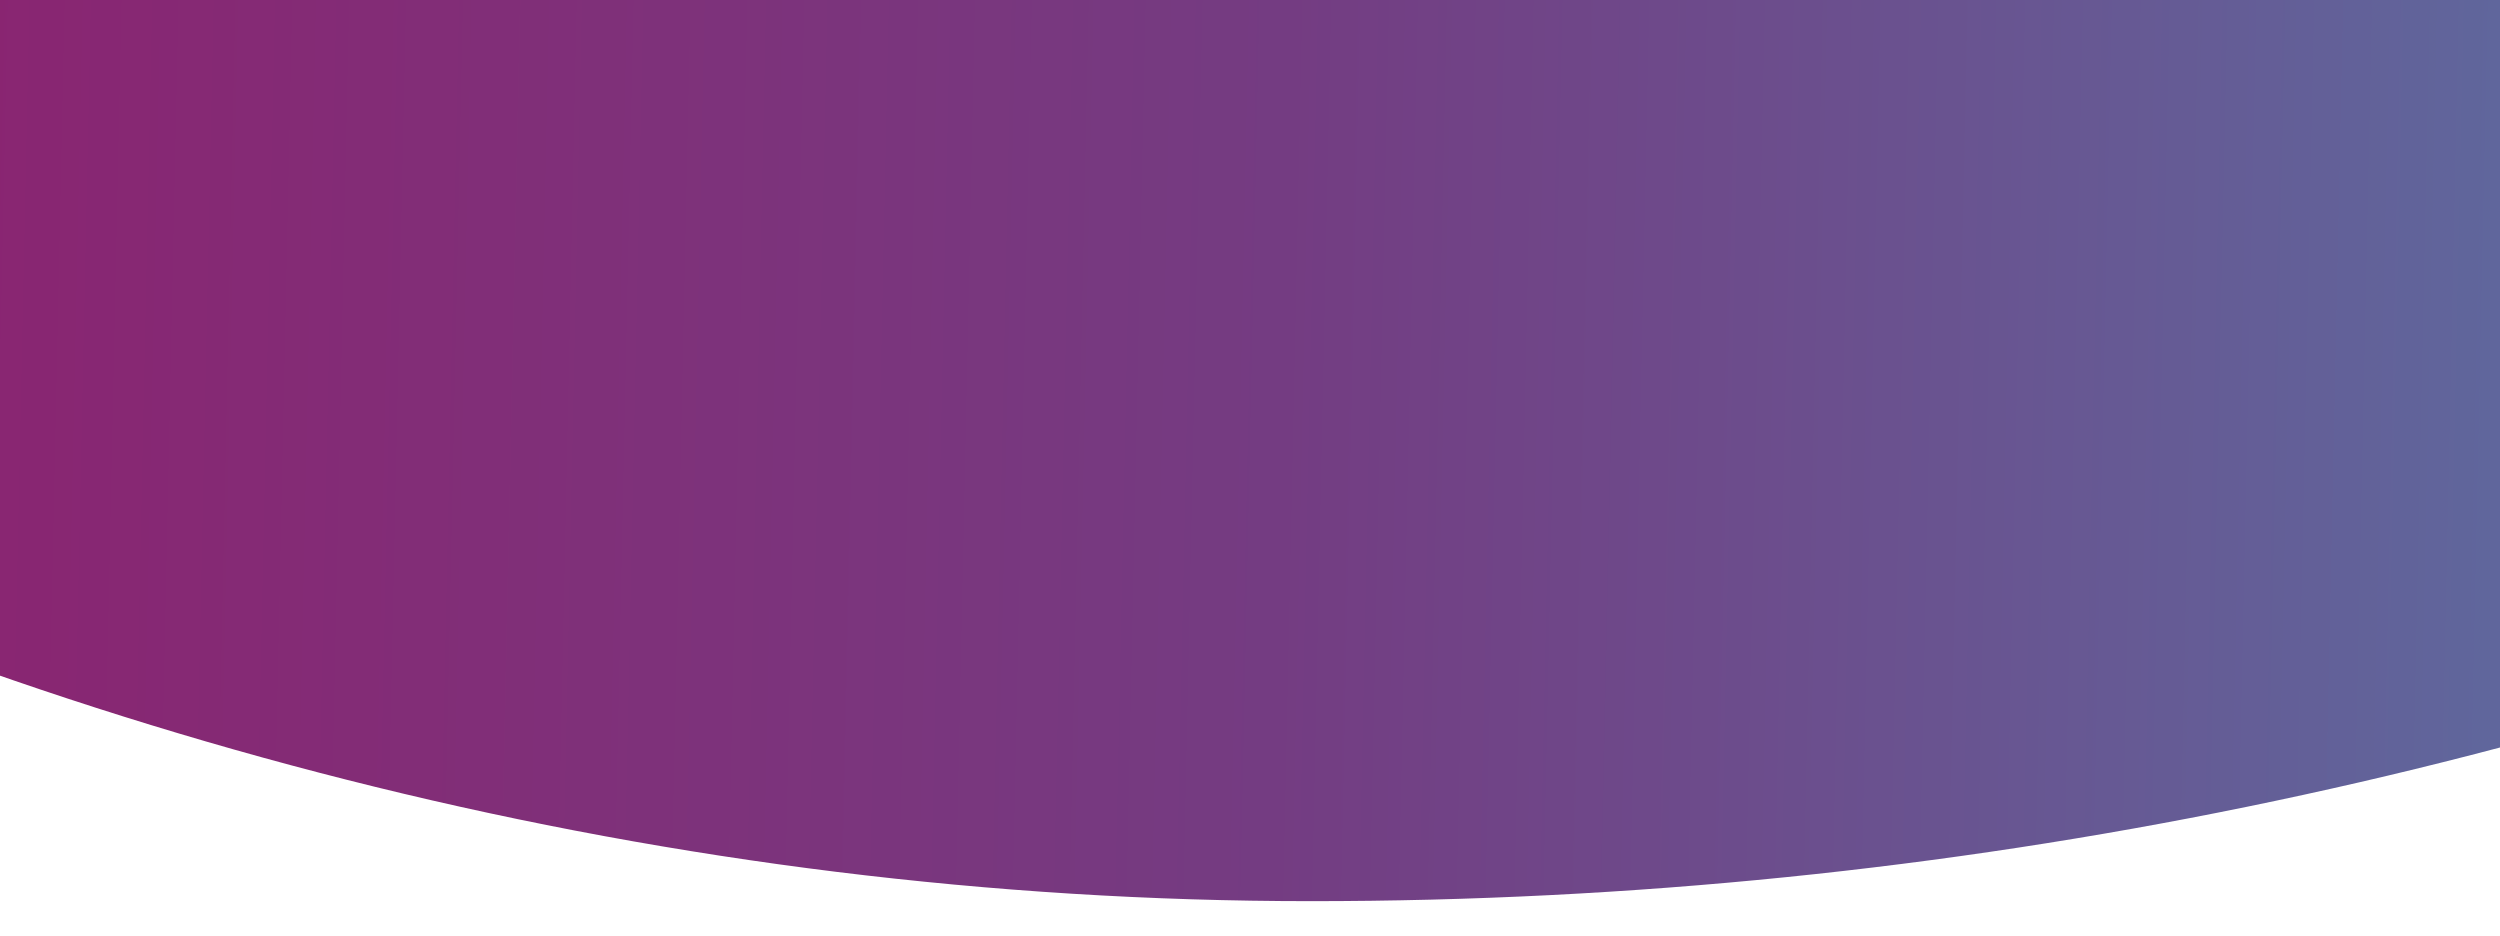 <svg width="430" height="161" viewBox="0 0 430 161" fill="none" xmlns="http://www.w3.org/2000/svg">
<g filter="url(#filter0_d_46_14020)">
<rect x="-573" y="-1443" width="1597" height="1597" rx="798.5" fill="url(#paint0_linear_46_14020)"/>
<g filter="url(#filter1_i_46_14020)">
<rect x="410.651" y="-66.49" width="121" height="121" rx="60.5" transform="rotate(-52.393 410.651 -66.49)" fill="white" fill-opacity="0.03"/>
</g>
</g>
<defs>
<filter id="filter0_d_46_14020" x="-578.5" y="-1447.5" width="1608" height="1608" filterUnits="userSpaceOnUse" color-interpolation-filters="sRGB">
<feFlood flood-opacity="0" result="BackgroundImageFix"/>
<feColorMatrix in="SourceAlpha" type="matrix" values="0 0 0 0 0 0 0 0 0 0 0 0 0 0 0 0 0 0 127 0" result="hardAlpha"/>
<feOffset dy="1"/>
<feGaussianBlur stdDeviation="2.75"/>
<feComposite in2="hardAlpha" operator="out"/>
<feColorMatrix type="matrix" values="0 0 0 0 0 0 0 0 0 0 0 0 0 0 0 0 0 0 0.1 0"/>
<feBlend mode="normal" in2="BackgroundImageFix" result="effect1_dropShadow_46_14020"/>
<feBlend mode="normal" in="SourceGraphic" in2="effect1_dropShadow_46_14020" result="shape"/>
</filter>
<filter id="filter1_i_46_14020" x="410.651" y="-162.348" width="169.697" height="177.697" filterUnits="userSpaceOnUse" color-interpolation-filters="sRGB">
<feFlood flood-opacity="0" result="BackgroundImageFix"/>
<feBlend mode="normal" in="SourceGraphic" in2="BackgroundImageFix" result="shape"/>
<feColorMatrix in="SourceAlpha" type="matrix" values="0 0 0 0 0 0 0 0 0 0 0 0 0 0 0 0 0 0 127 0" result="hardAlpha"/>
<feOffset dy="8"/>
<feGaussianBlur stdDeviation="7.25"/>
<feComposite in2="hardAlpha" operator="arithmetic" k2="-1" k3="1"/>
<feColorMatrix type="matrix" values="0 0 0 0 1 0 0 0 0 1 0 0 0 0 1 0 0 0 0.13 0"/>
<feBlend mode="normal" in2="shape" result="effect1_innerShadow_46_14020"/>
</filter>
<linearGradient id="paint0_linear_46_14020" x1="-155.454" y1="-1135.23" x2="608.414" y2="-1118.9" gradientUnits="userSpaceOnUse">
<stop stop-color="#9A1364"/>
<stop offset="0.525" stop-color="#743C82"/>
<stop offset="1" stop-color="#5185AF"/>
</linearGradient>
</defs>
</svg>

